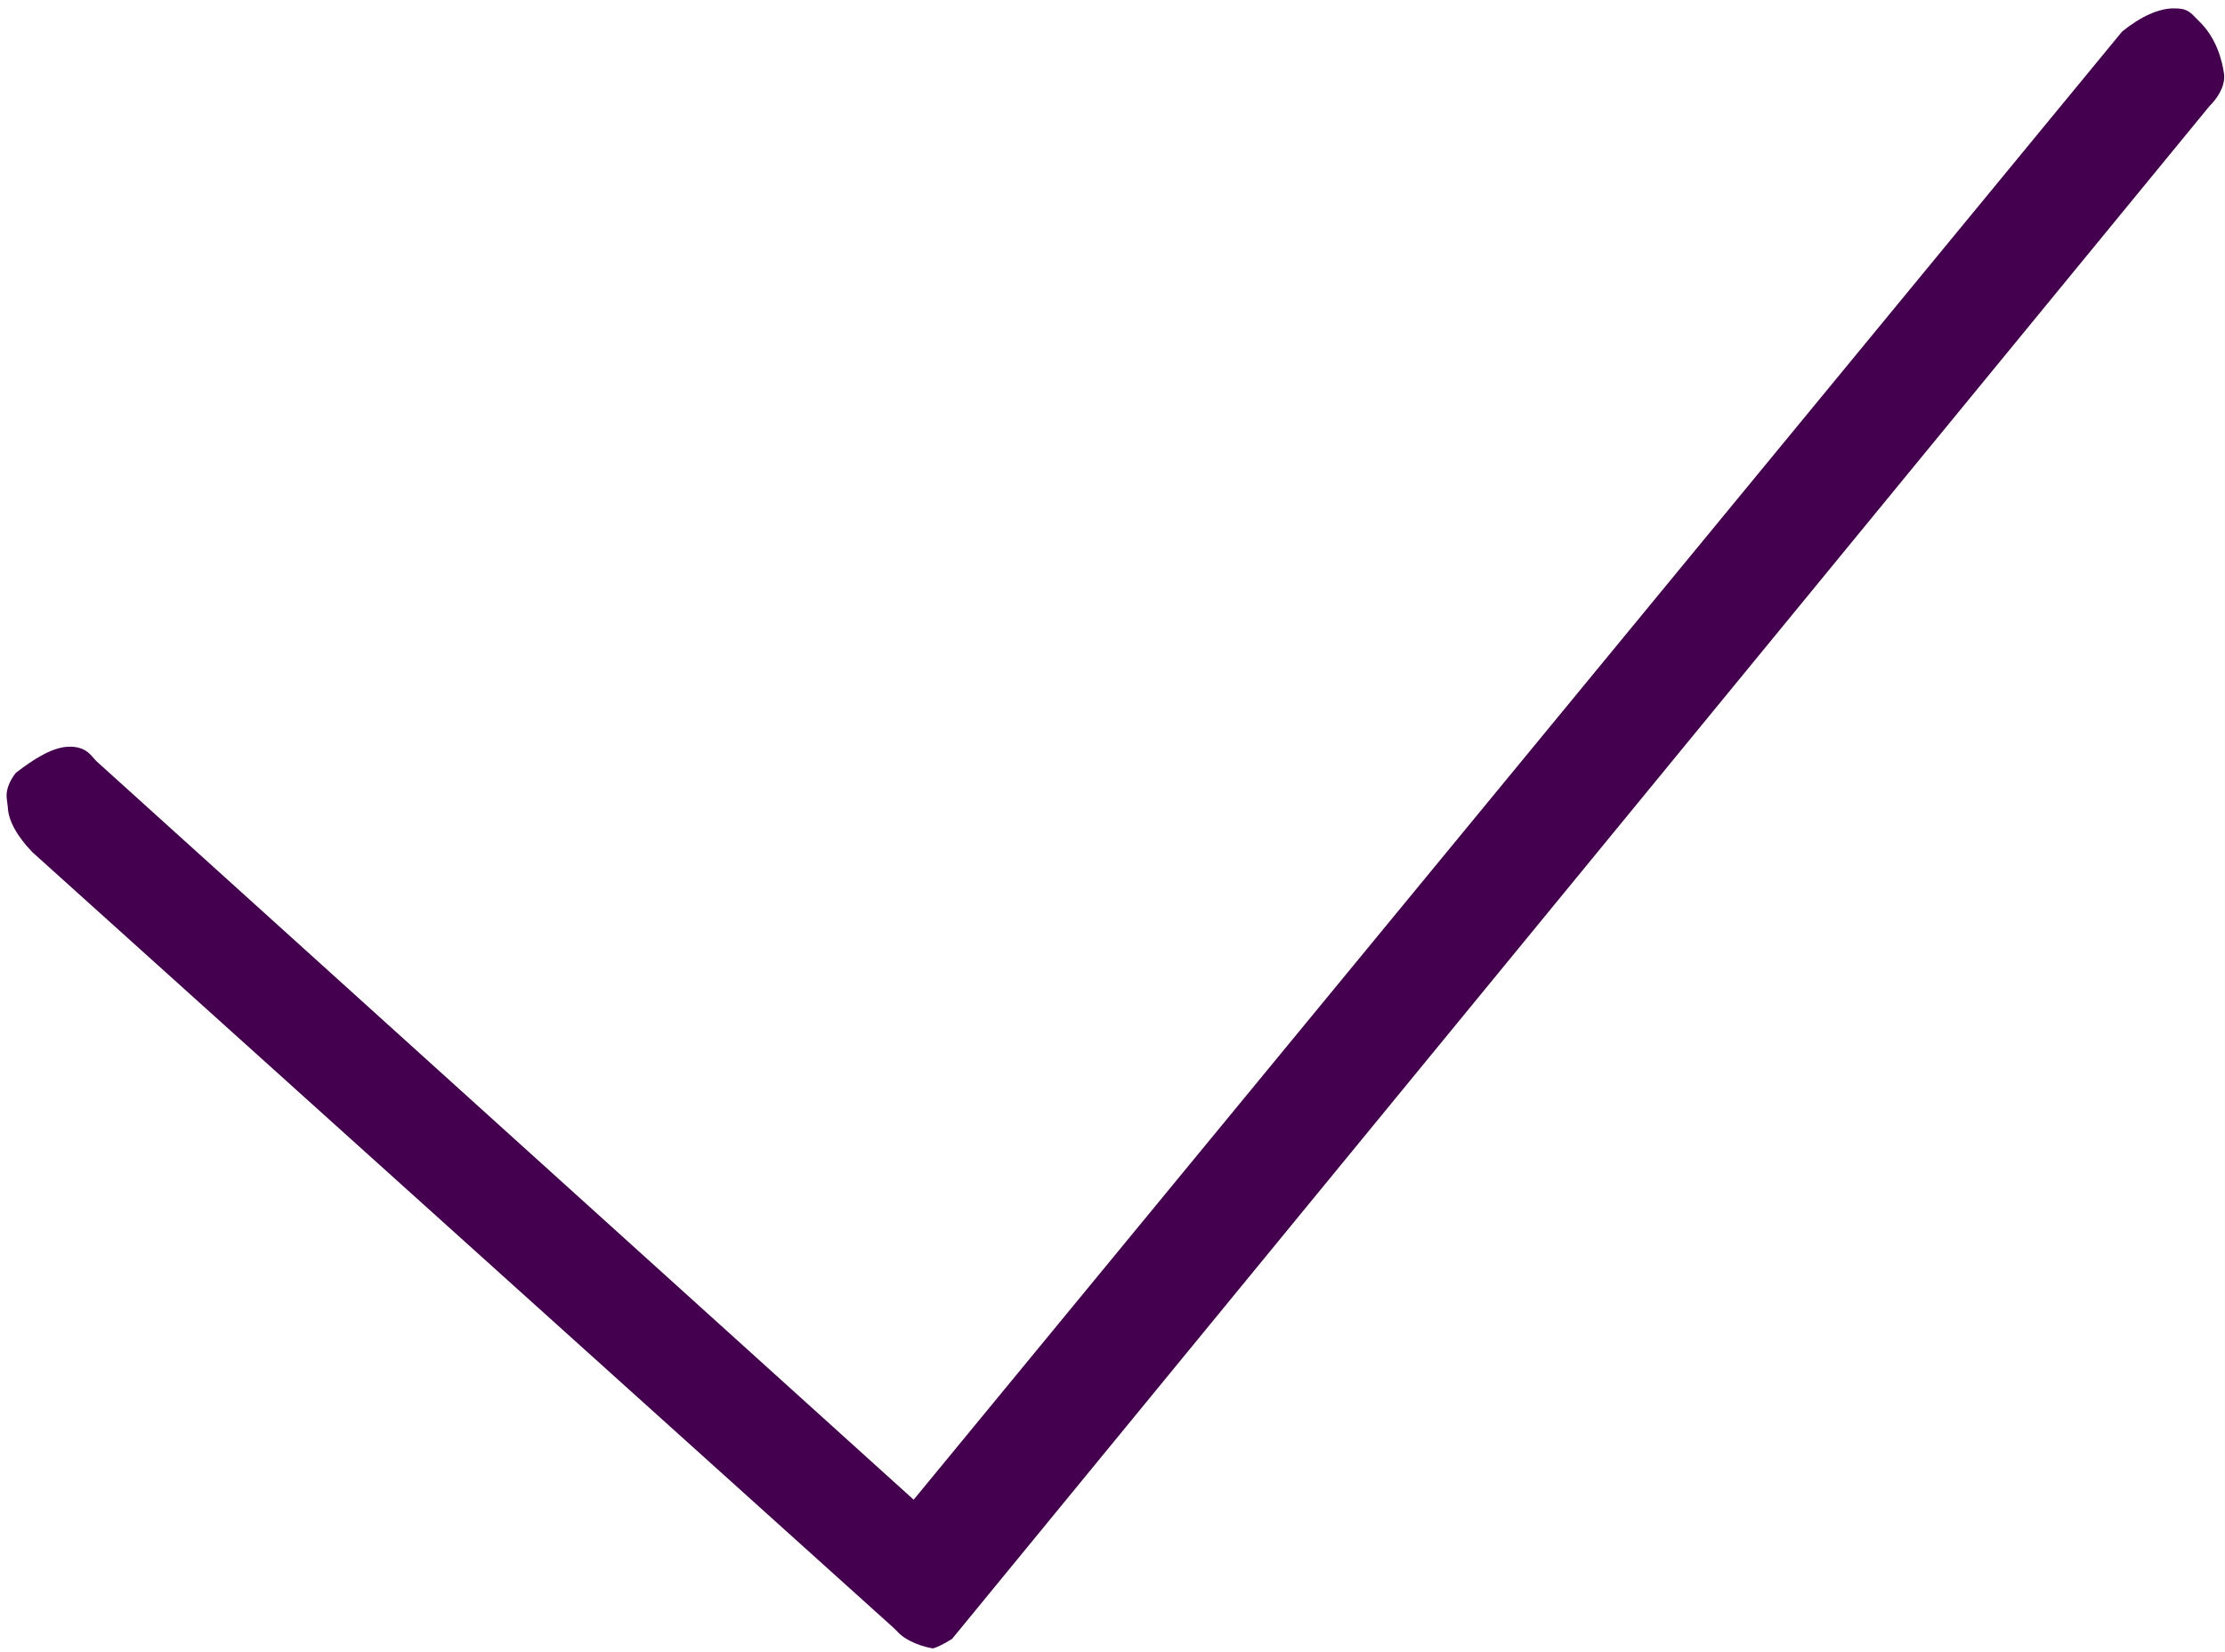 <svg xmlns="http://www.w3.org/2000/svg" width="225" height="167" fill="none" viewBox="0 0 225 167"><path fill="#44004E" d="M94.358 166.677C93.561 166.571 91.702 166.039 90.745 164.977L90.373 164.605L3.288 86.18C1.747 84.586 0.843 82.992 0.79 81.61L0.737 81.185L0.684 80.76C0.578 79.963 0.897 79.06 1.587 78.157C3.447 76.722 5.36 75.5 7.06 75.5C8.282 75.5 8.867 75.978 9.292 76.457L9.717 76.935L92.392 151.64L214.599 3.186C216.512 1.645 218.318 0.848 219.806 0.848C220.975 0.848 221.347 1.06 222.038 1.804L222.25 2.017L222.463 2.229C224.11 3.876 224.694 6.002 224.907 7.489C225.013 8.393 224.588 9.455 223.685 10.465L223.472 10.677L96.271 165.721C95.421 166.252 94.73 166.571 94.358 166.677Z"/></svg>
